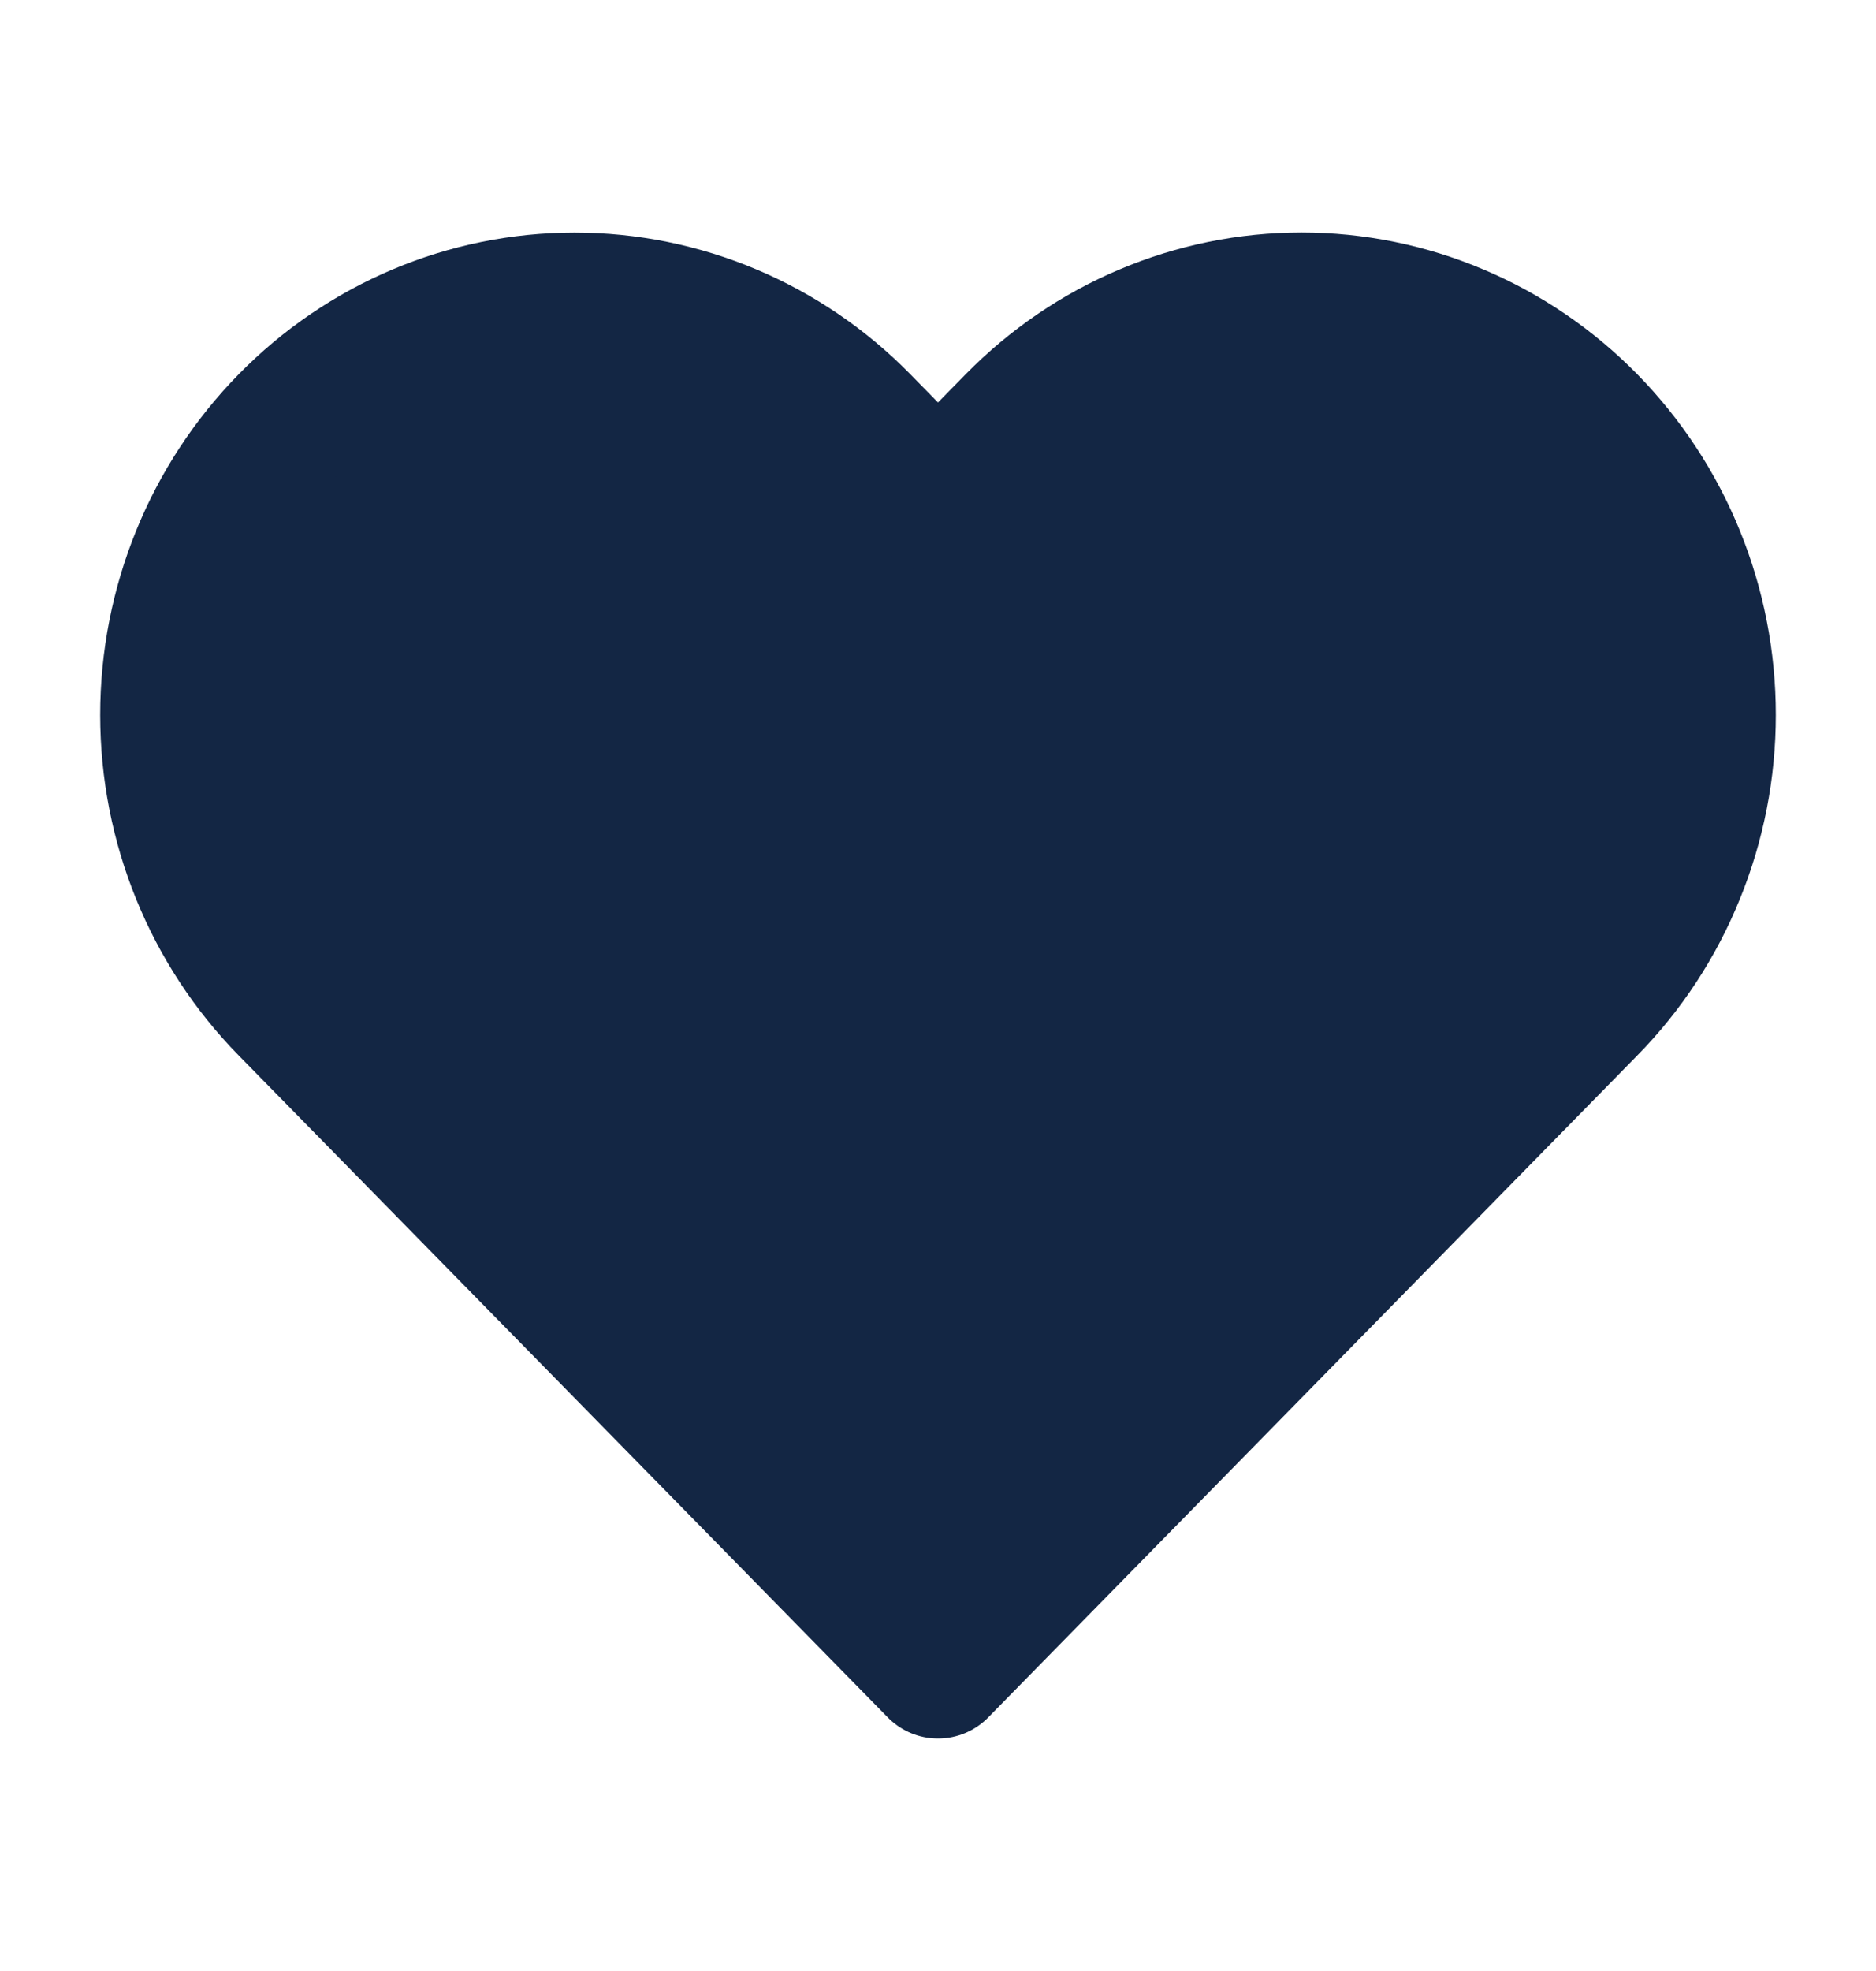 <svg width="20" height="21" viewBox="0 0 20 21" fill="none" xmlns="http://www.w3.org/2000/svg">
<path d="M16.92 4.513C16.52 4.106 16.046 3.782 15.523 3.562C15.001 3.341 14.441 3.227 13.875 3.227C13.309 3.227 12.749 3.341 12.227 3.562C11.704 3.782 11.23 4.106 10.83 4.513L10 5.359L9.17 4.513C8.363 3.69 7.267 3.228 6.125 3.228C4.983 3.228 3.887 3.69 3.08 4.513C2.272 5.336 1.818 6.453 1.818 7.617C1.818 8.781 2.272 9.897 3.08 10.72L3.91 11.566L10 17.773L16.09 11.566L16.92 10.72C17.32 10.313 17.638 9.829 17.854 9.296C18.071 8.764 18.182 8.193 18.182 7.617C18.182 7.04 18.071 6.47 17.854 5.937C17.638 5.405 17.32 4.921 16.92 4.513Z" fill="#132644" stroke="#132644" stroke-width="1.5" stroke-linecap="round" stroke-linejoin="round"/>
</svg>
